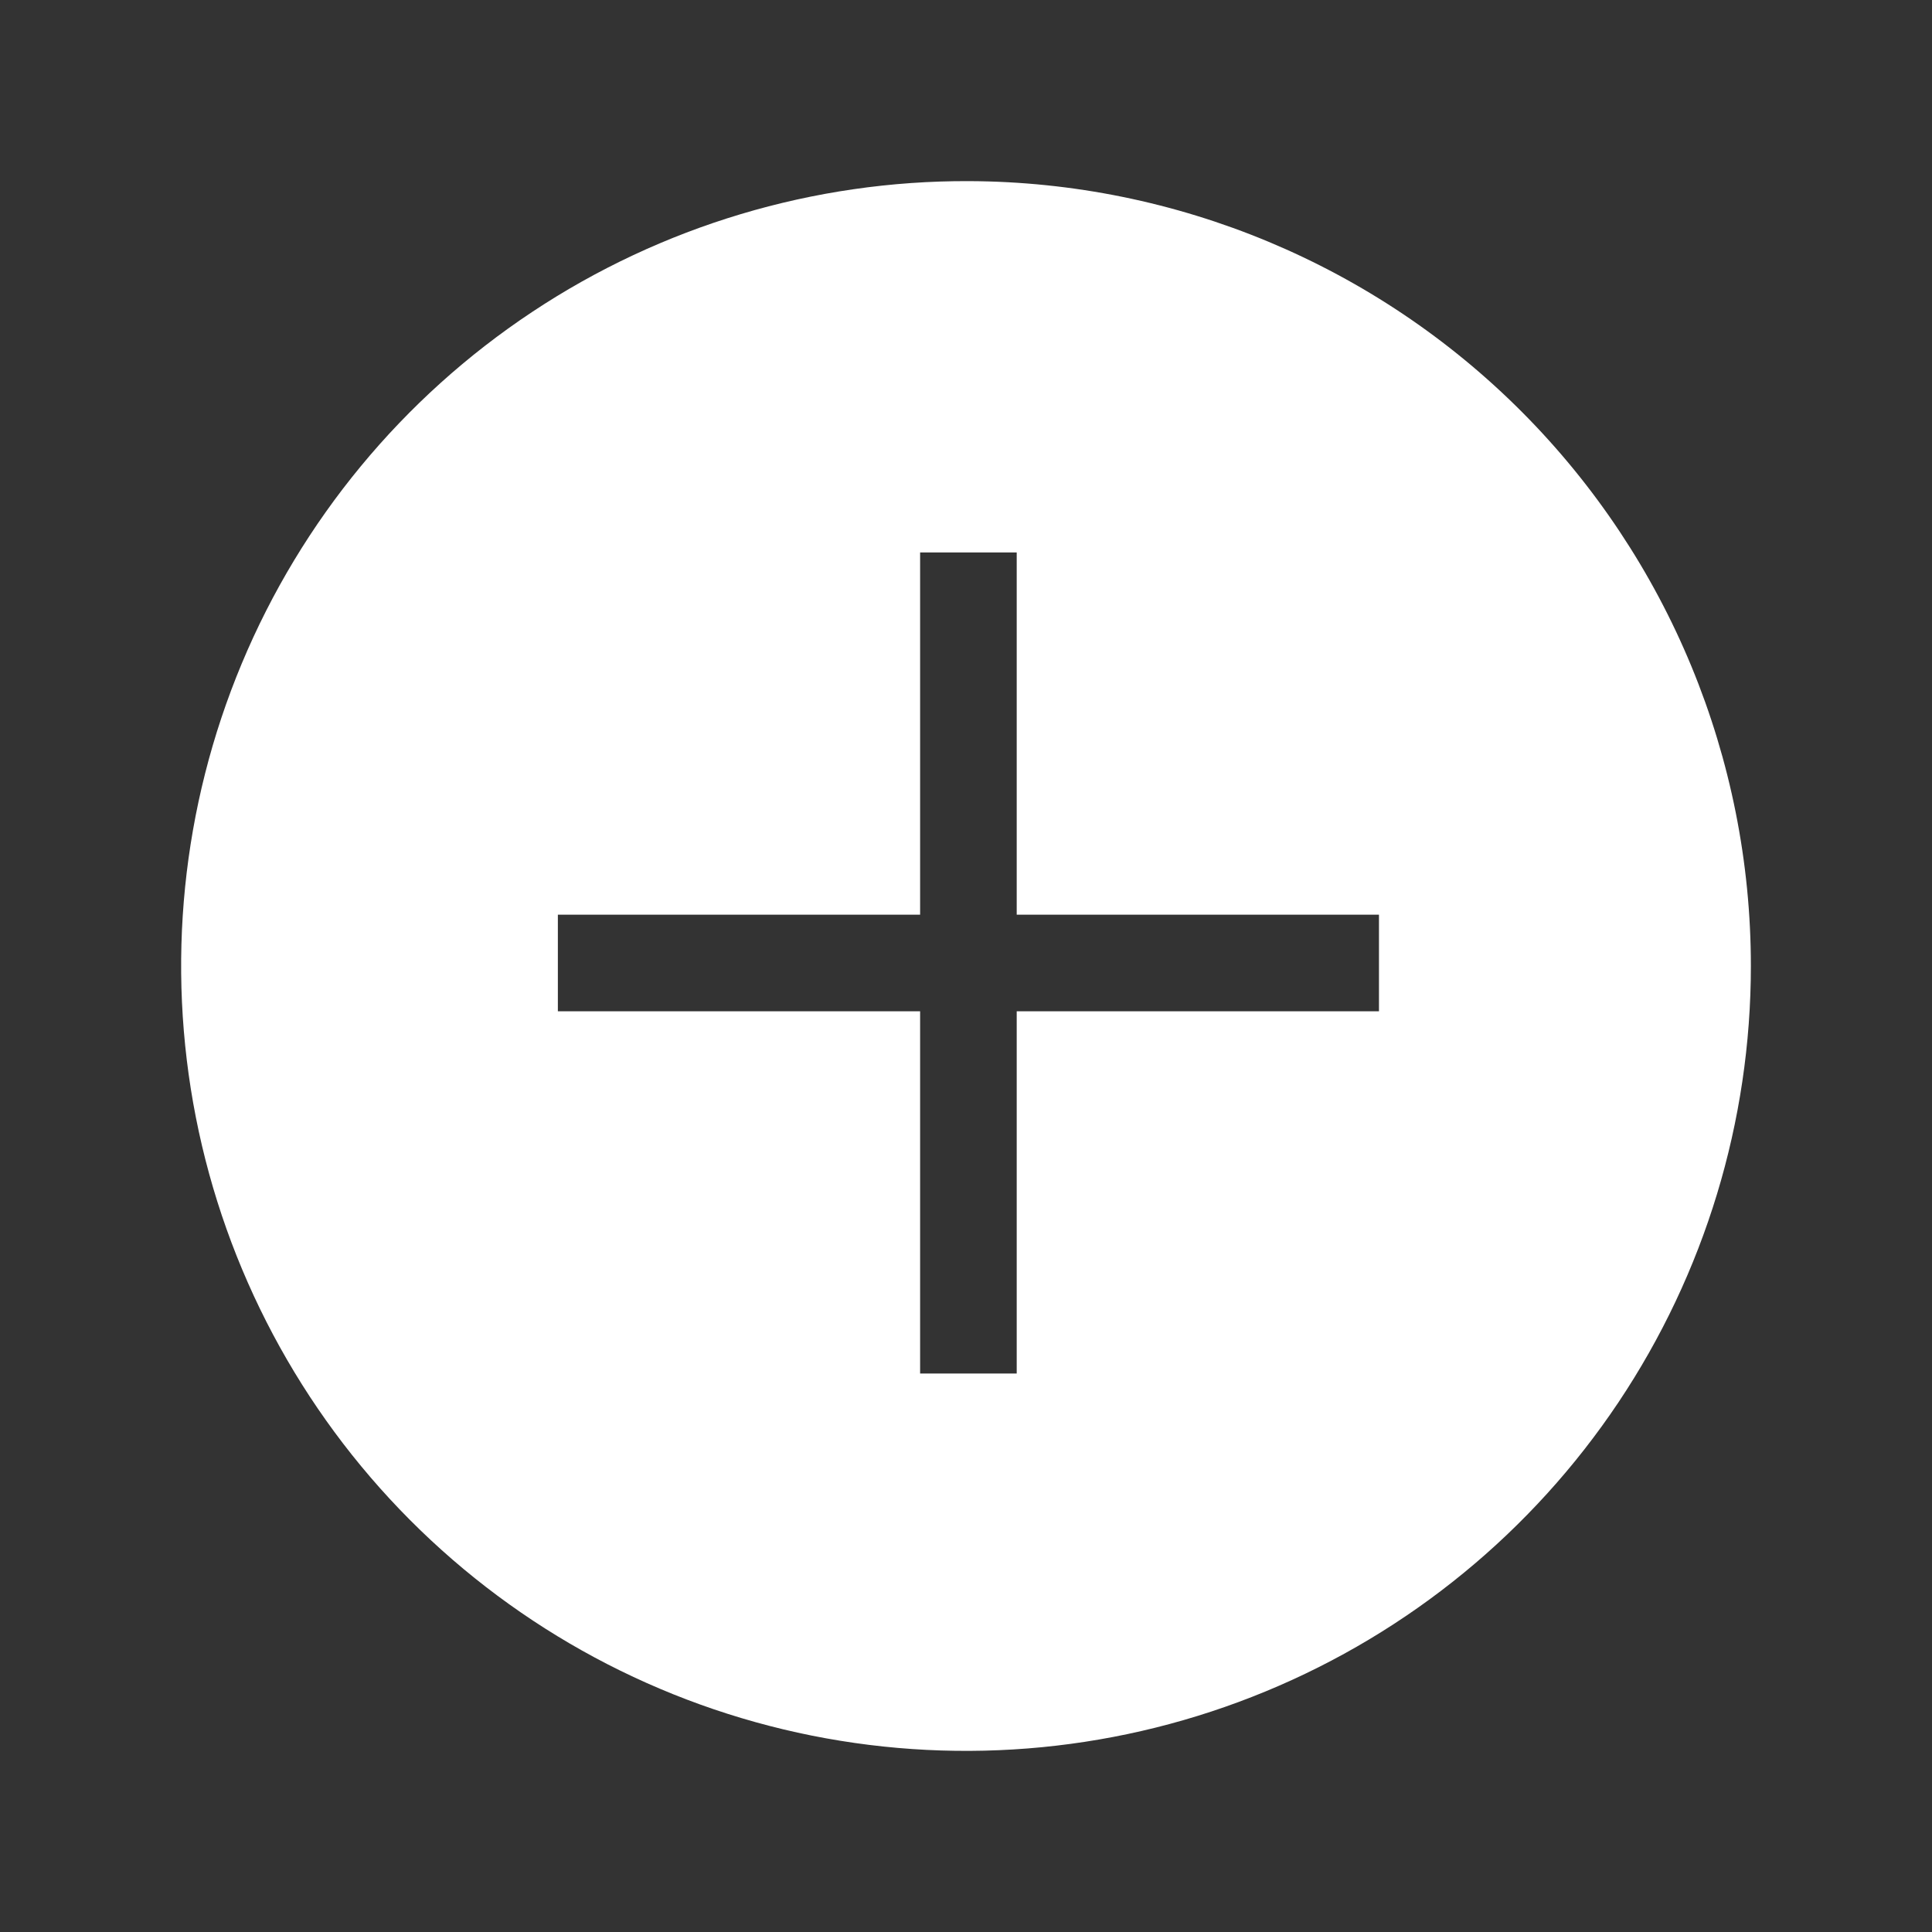 <svg width="32" height="32" viewBox="0 0 32 32" xmlns="http://www.w3.org/2000/svg" >
<rect x="0" y="0" width="32" height="32" fill="#333333" stroke="none"/>
<path fill-rule="currentColor" clip-rule="currentColor" d="M16.05 3C13.477 2.99 10.958 3.744 8.814 5.167C6.67 6.589 4.996 8.616 4.004 10.991C3.012 13.365 2.748 15.98 3.244 18.506C3.74 21.03 4.974 23.352 6.79 25.175C8.606 26.998 10.922 28.241 13.445 28.747C15.969 29.252 18.585 28.998 20.963 28.015C23.342 27.033 25.375 25.367 26.806 23.228C28.236 21.089 29 18.573 29 16C29 12.561 27.637 9.262 25.21 6.825C22.783 4.389 19.489 3.013 16.05 3ZM22.84 16.75H16.84V22.75H15.24V16.75H9.24V15.15H15.24V9.15H16.84V15.15H22.84V16.75Z" fill="#fff"/>
</svg>
